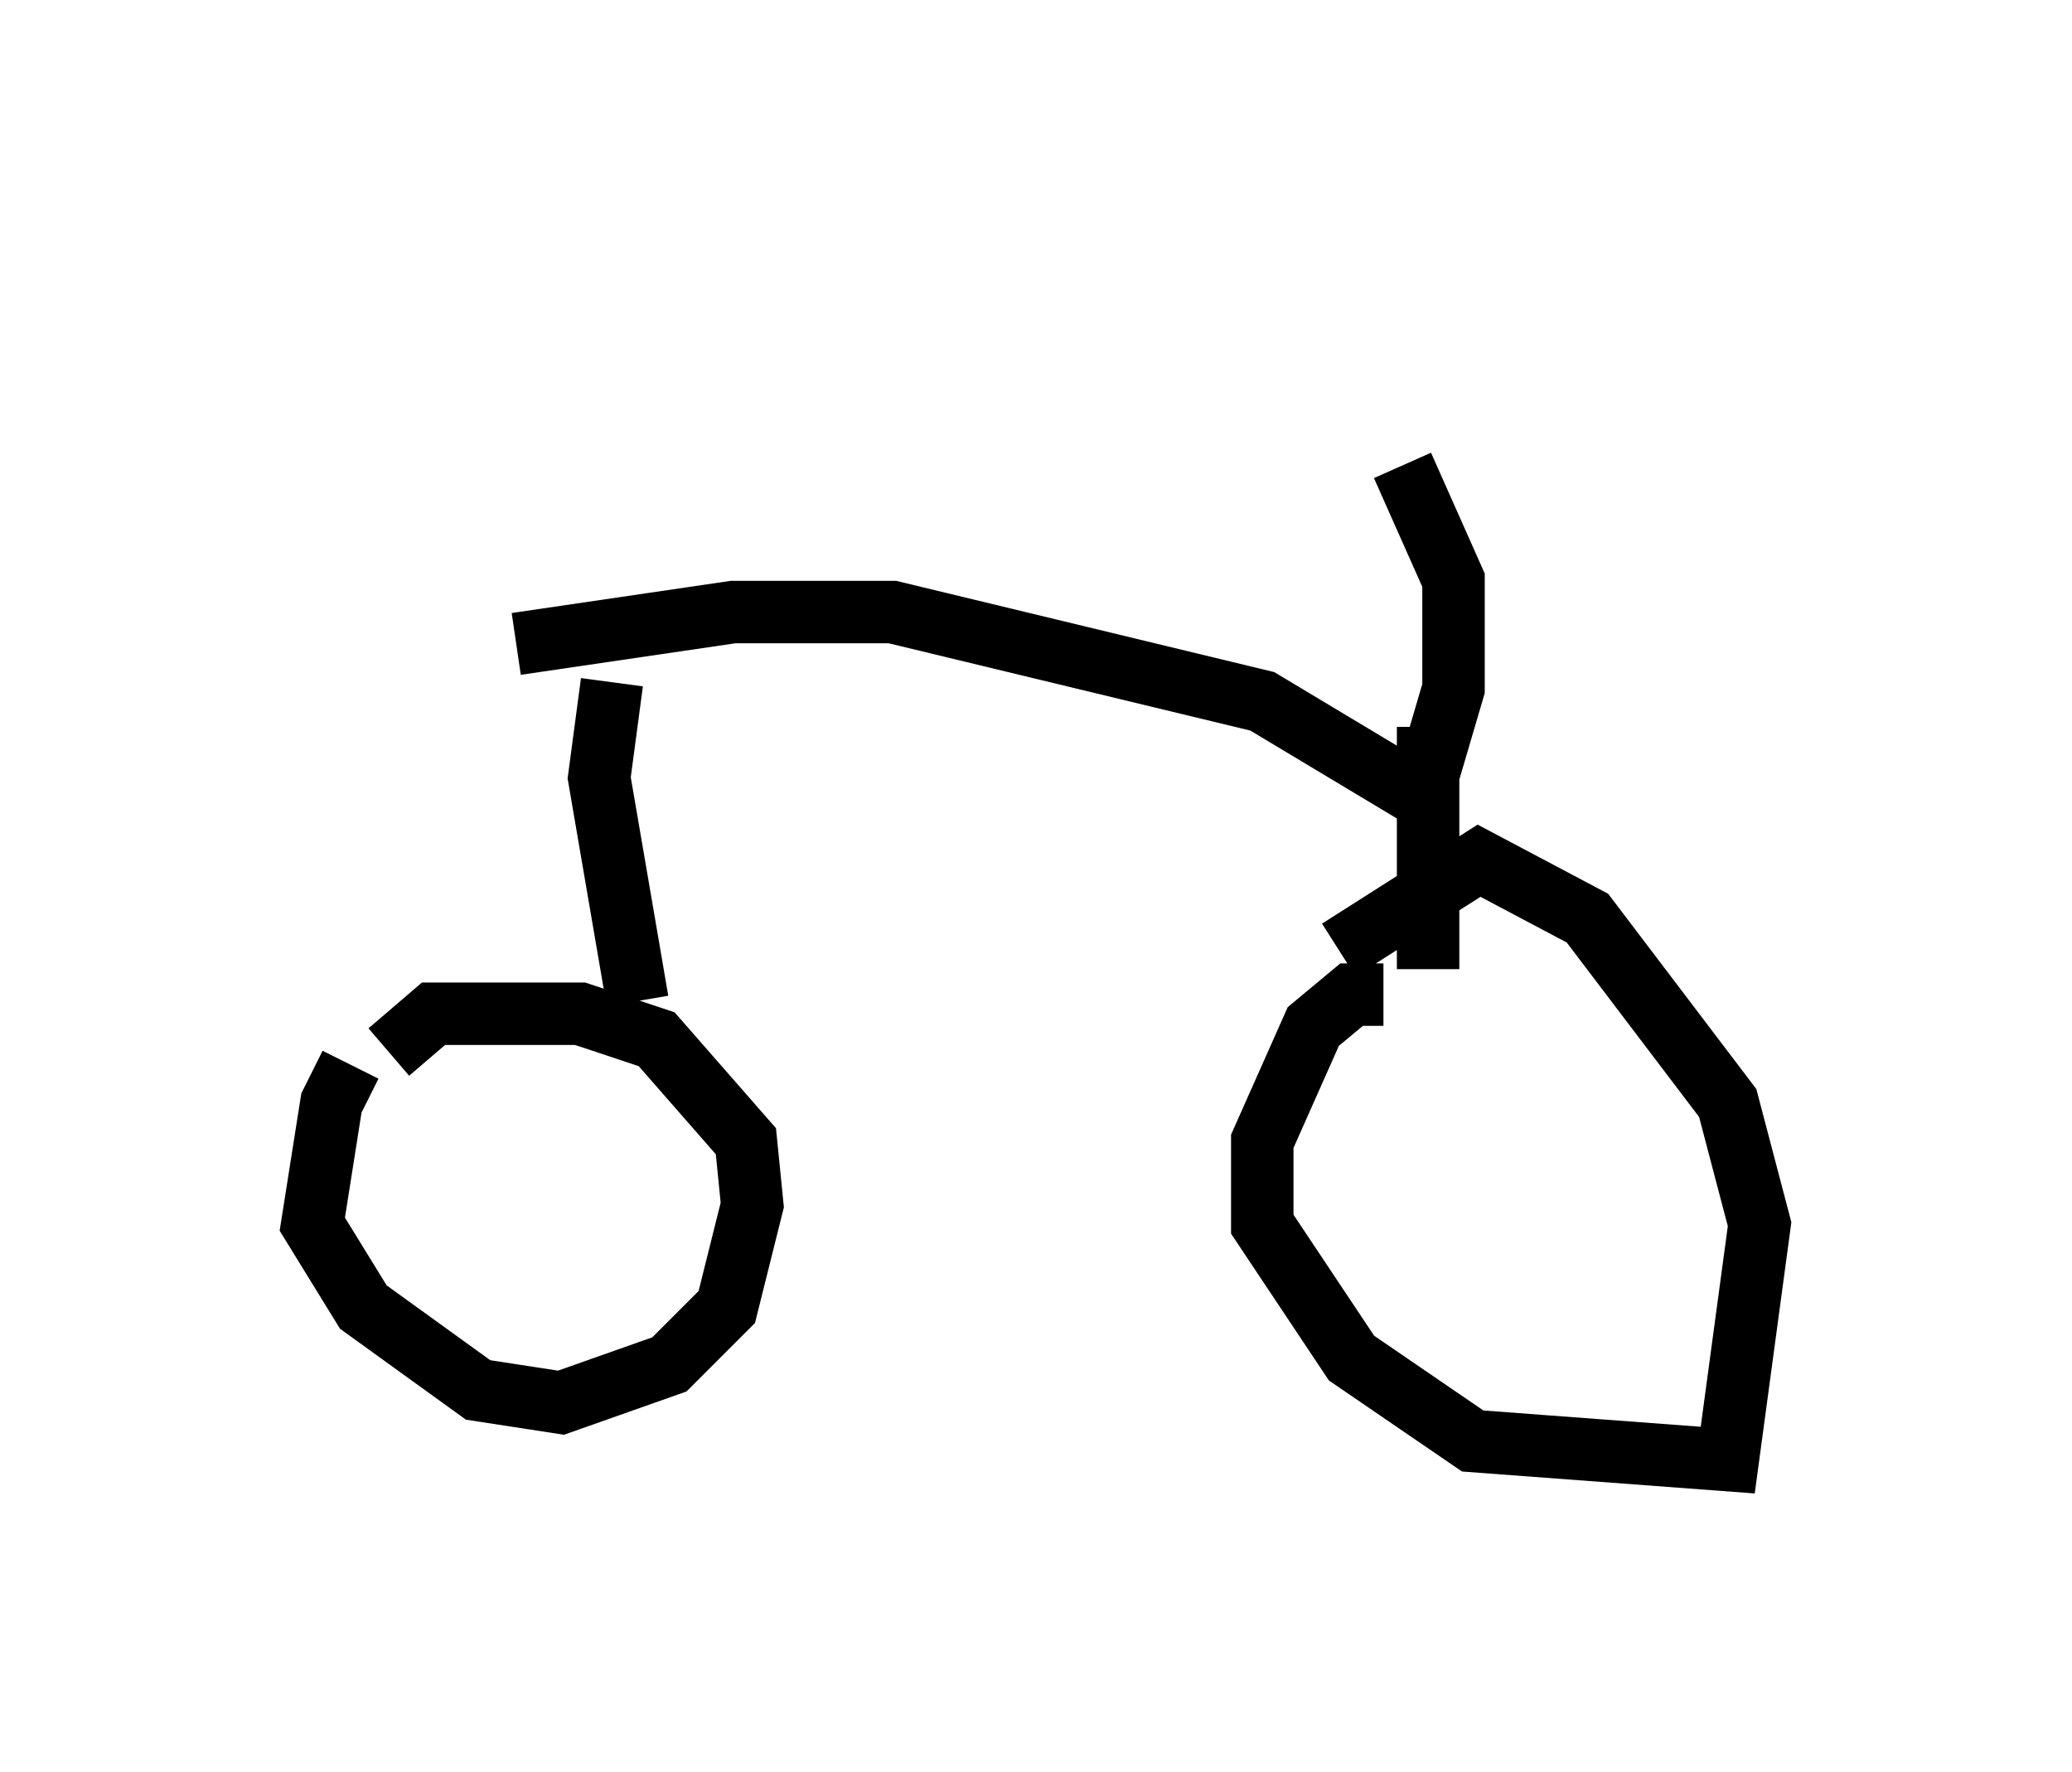 <?xml version="1.0" encoding="utf-8" ?>
<svg baseProfile="full" height="28.375" version="1.1" width="33.173" xmlns="http://www.w3.org/2000/svg" xmlns:ev="http://www.w3.org/2001/xml-events" xmlns:xlink="http://www.w3.org/1999/xlink"><defs /><rect fill="white" height="28.375" width="33.173" x="0" y="0" /><path d="M6.225, 16.842 m-0.613, 0.204 l-0.306, 0.613 -0.306, 1.94 l0.817, 1.327 1.838, 1.327 l1.327, 0.204 1.735, -0.613 l0.919, -0.919 0.408, -1.633 l-0.102, -1.021 -1.429, -1.633 l-1.225, -0.408 -2.348, 0.0 l-0.715, 0.613 m3.981, -0.817 l-0.613, -3.573 0.204, -1.531 m13.067, 0.715 l0.0, 3.879 m-0.715, 0.408 l-0.51, 0.0 -0.613, 0.51 l-0.817, 1.838 0.0, 1.327 l1.429, 2.144 1.94, 1.327 l4.083, 0.306 0.51, -3.777 l-0.51, -1.94 -2.246, -2.96 l-1.735, -0.919 -2.246, 1.429 m-13.169, -4.9 l3.471, -0.51 2.552, 0.0 l5.921, 1.429 2.552, 1.531 l0.51, -1.735 0.0, -1.735 l-0.817, -1.838 m-2.348, -2.45 " fill="none" stroke="black" stroke-width="1" /></svg>